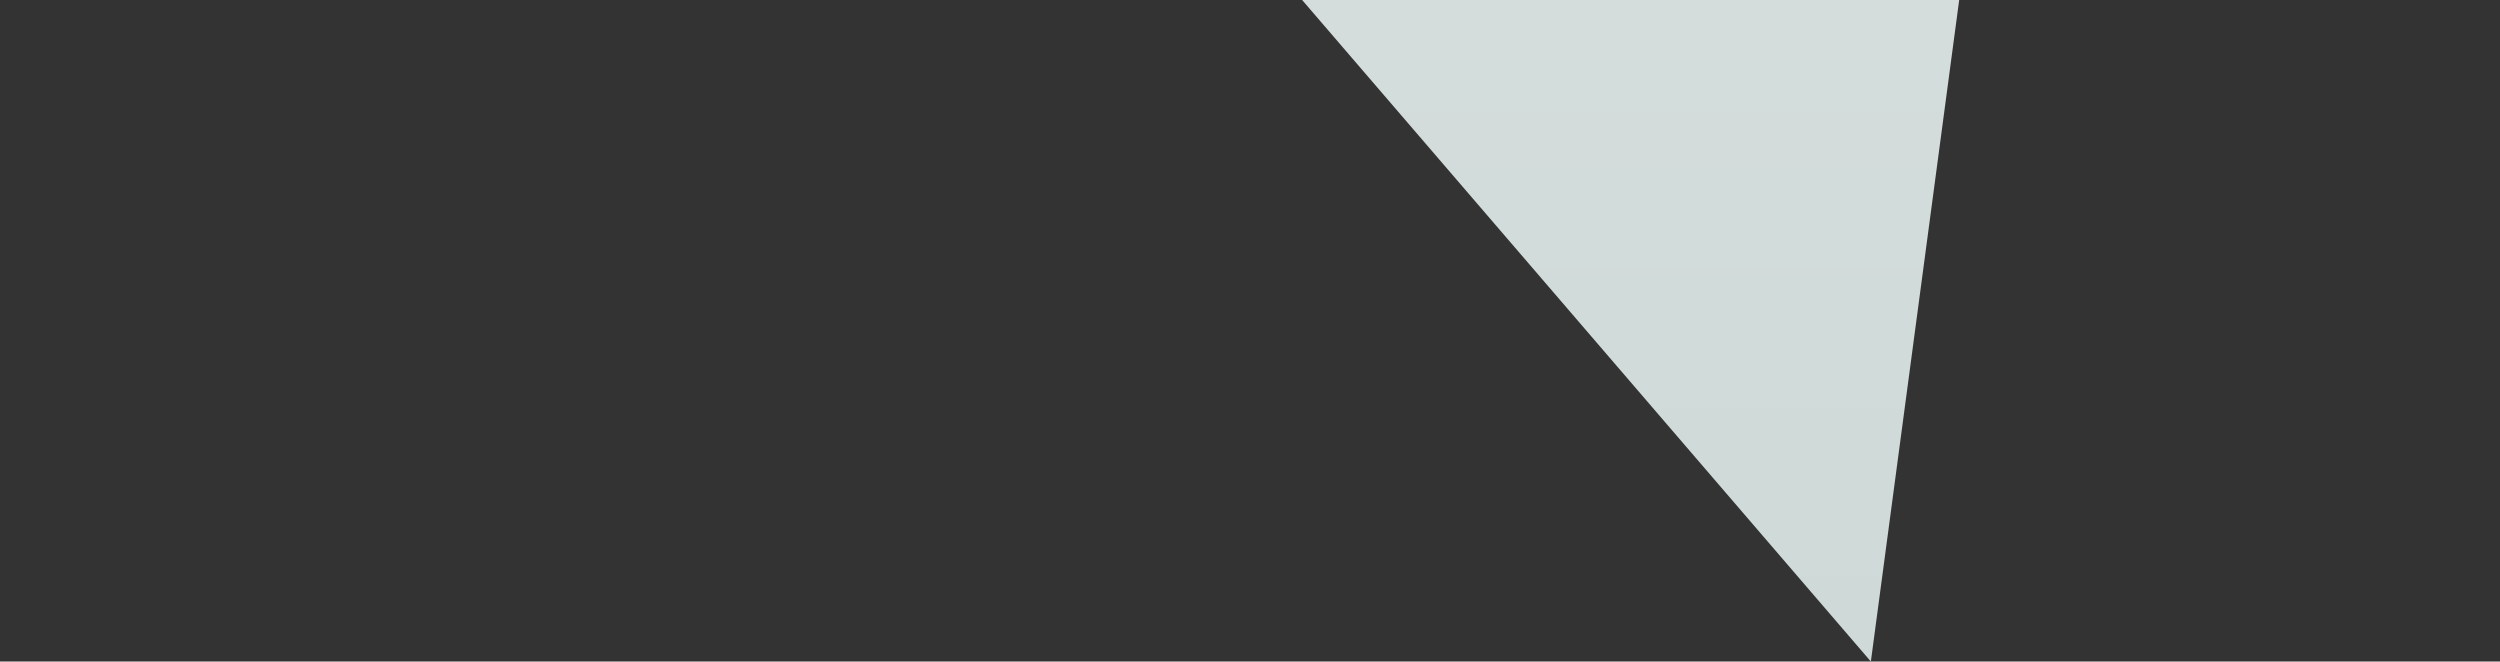 <svg width="616" height="163" viewBox="0 0 616 163" fill="none" xmlns="http://www.w3.org/2000/svg">
<rect x="0" y="0" width="616" height="163" fill="#333333" stroke="none"/>
<path d="M0 -373.197L125.05 -450.925L616 -998L460.98 163L0 -373.197Z" fill="url(#paint0_linear_302_1011)"/>
<defs>
<linearGradient id="paint0_linear_302_1011" x1="308" y1="-998" x2="308" y2="163" gradientUnits="userSpaceOnUse">
<stop stop-color="#F9F7F4"/>
<stop offset="1" stop-color="#CED9D8"/>
</linearGradient>
</defs>
</svg>
